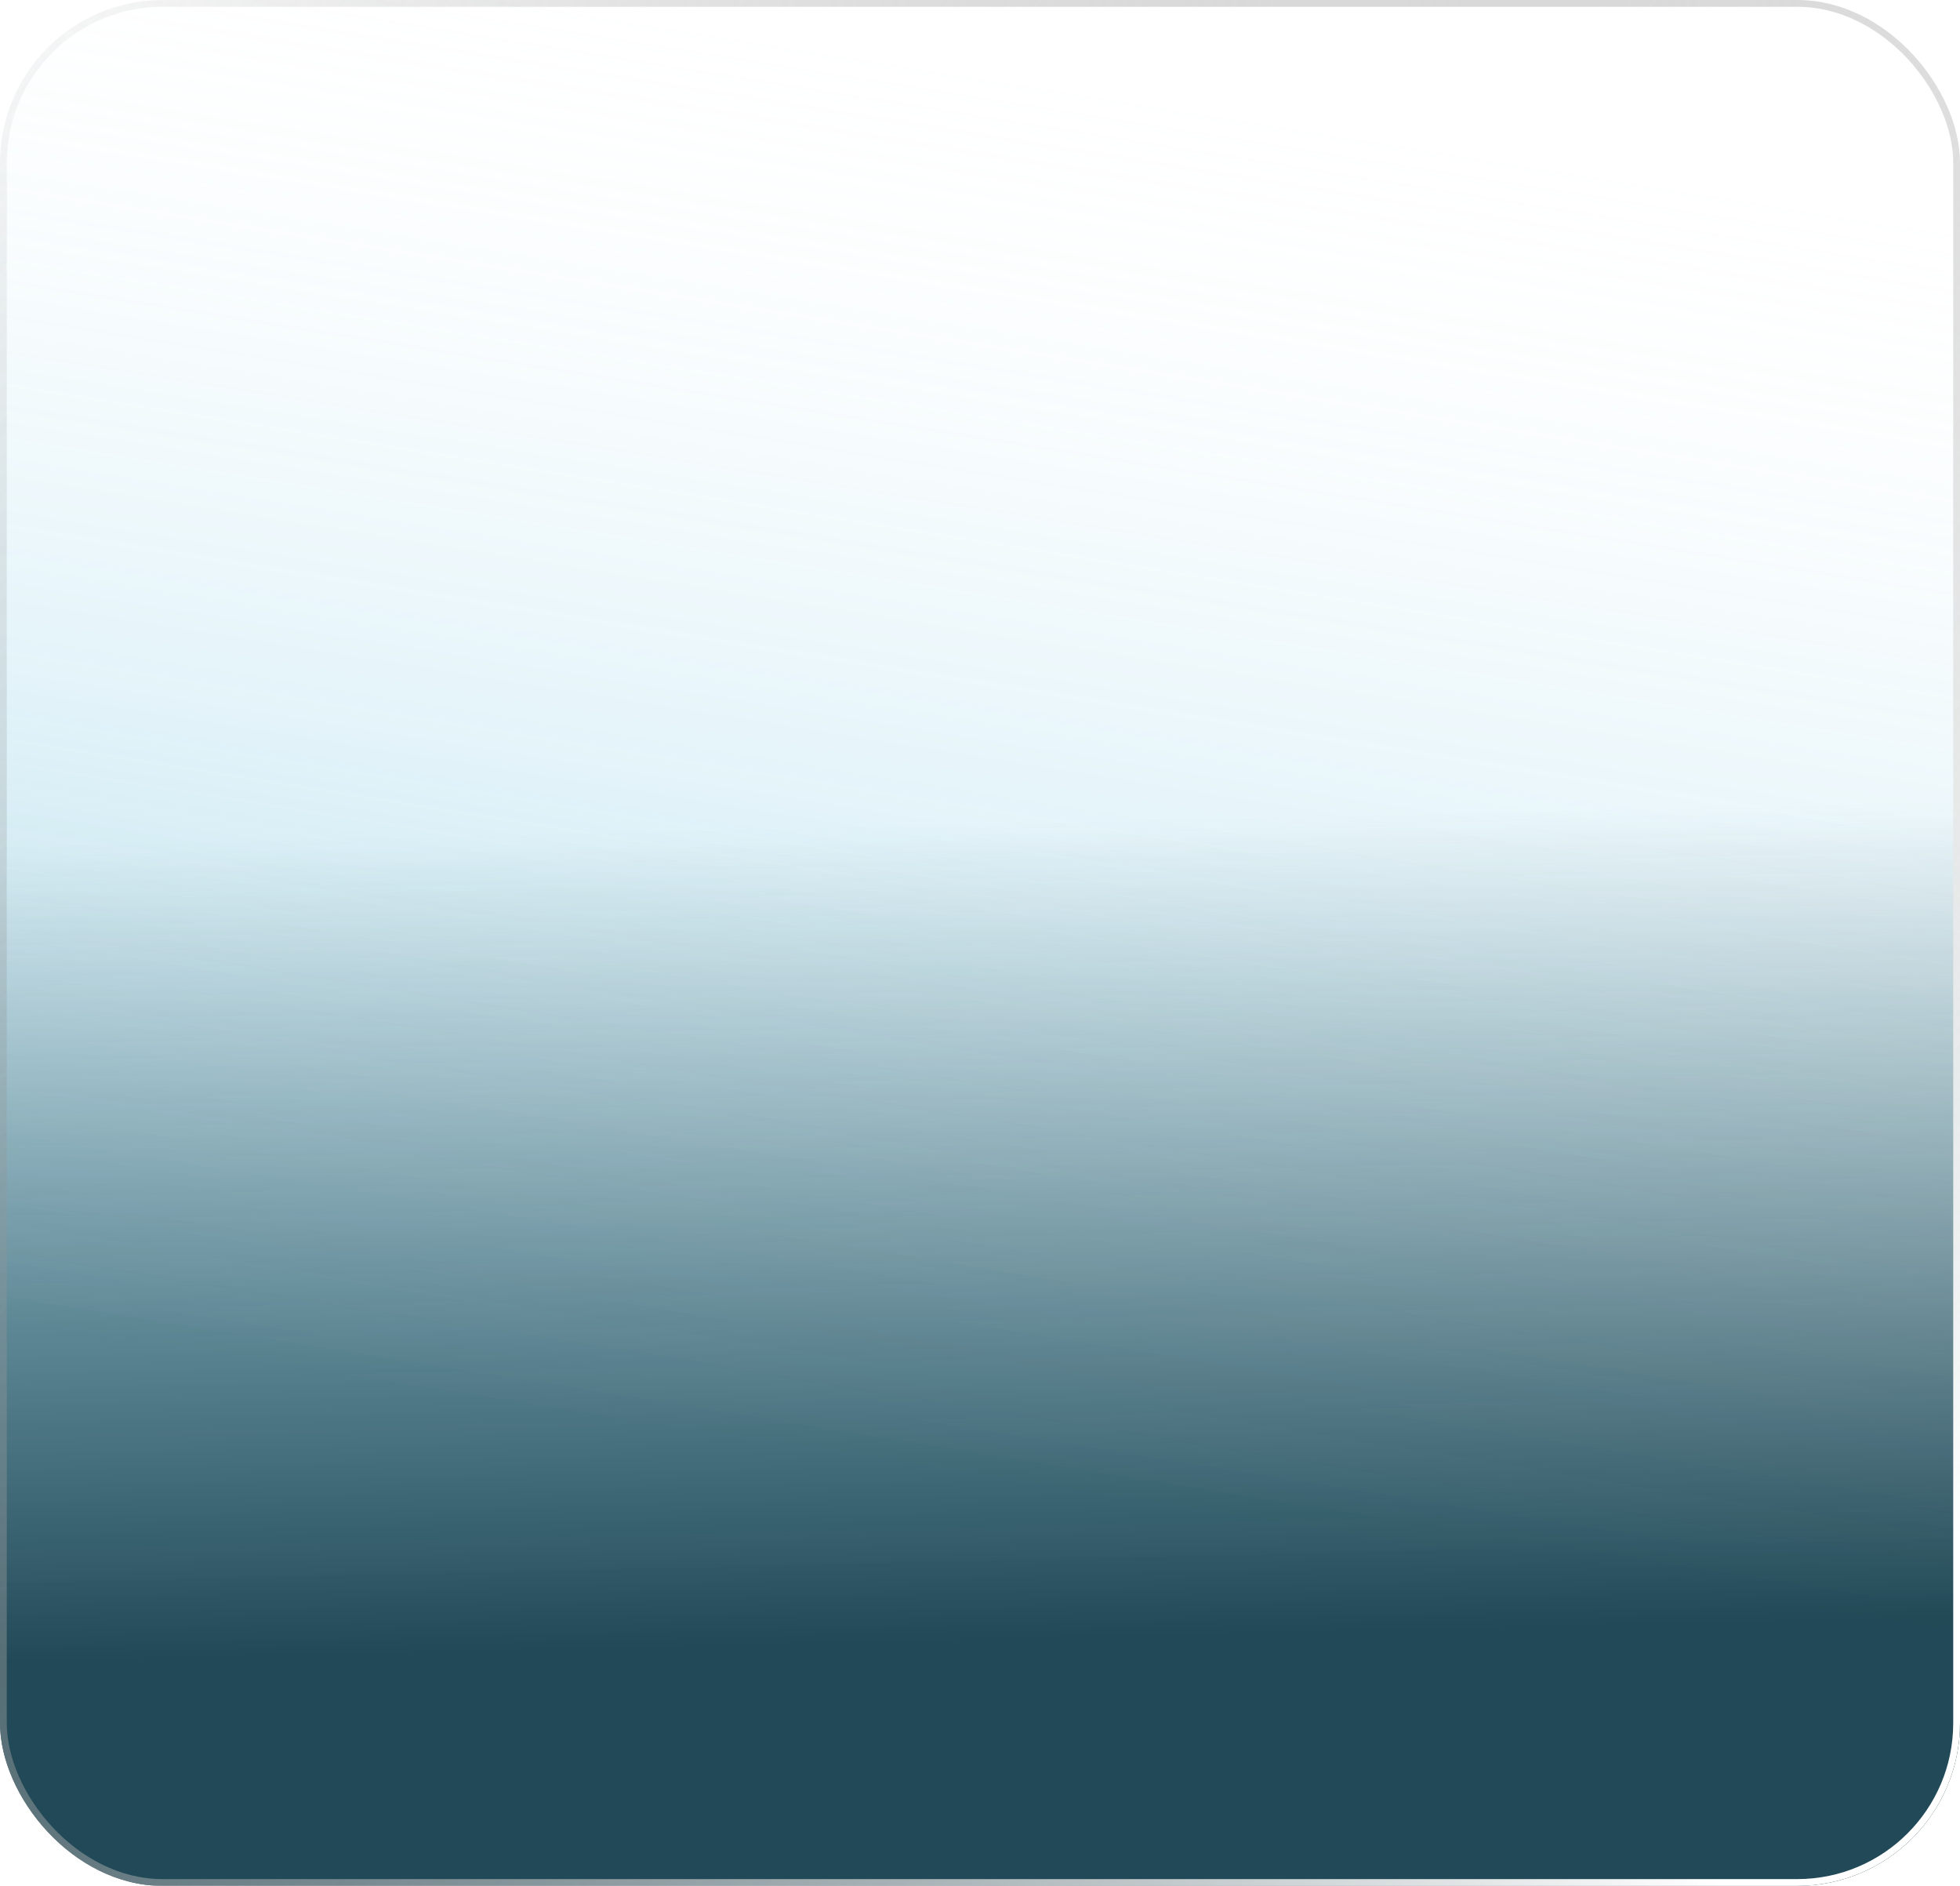 <svg width="289" height="278" viewBox="0 0 289 278" fill="none" xmlns="http://www.w3.org/2000/svg">
<g filter="url(#filter0_b_7091_3530)">
<rect width="289" height="278" rx="24" fill="url(#paint0_linear_7091_3530)" style="mix-blend-mode:multiply"/>
<rect width="289" height="278" rx="24" fill="url(#paint1_linear_7091_3530)" fill-opacity="0.4"/>
<rect x="0.5" y="0.5" width="288" height="277" rx="23.5" stroke="url(#paint2_linear_7091_3530)"/>
</g>
<defs>
<filter id="filter0_b_7091_3530" x="-7" y="-7" width="303" height="292" filterUnits="userSpaceOnUse" color-interpolation-filters="sRGB">
<feFlood flood-opacity="0" result="BackgroundImageFix"/>
<feGaussianBlur in="BackgroundImageFix" stdDeviation="3.5"/>
<feComposite in2="SourceAlpha" operator="in" result="effect1_backgroundBlur_7091_3530"/>
<feBlend mode="normal" in="SourceGraphic" in2="effect1_backgroundBlur_7091_3530" result="shape"/>
</filter>
<linearGradient id="paint0_linear_7091_3530" x1="200.963" y1="67.189" x2="204.949" y2="240.315" gradientUnits="userSpaceOnUse">
<stop offset="0.305" stop-color="#455D63" stop-opacity="0"/>
<stop offset="1" stop-color="#1E2426"/>
</linearGradient>
<linearGradient id="paint1_linear_7091_3530" x1="-32.449" y1="-91" x2="-85.544" y2="239.456" gradientUnits="userSpaceOnUse">
<stop offset="0.184" stop-color="white" stop-opacity="0"/>
<stop offset="0.559" stop-color="#60BEDF" stop-opacity="0.474"/>
<stop offset="0.829" stop-color="#25809F"/>
</linearGradient>
<linearGradient id="paint2_linear_7091_3530" x1="267.705" y1="257" x2="-45.874" y2="40.937" gradientUnits="userSpaceOnUse">
<stop stop-color="white"/>
<stop offset="1" stop-color="#666666" stop-opacity="0"/>
</linearGradient>
</defs>
</svg>

